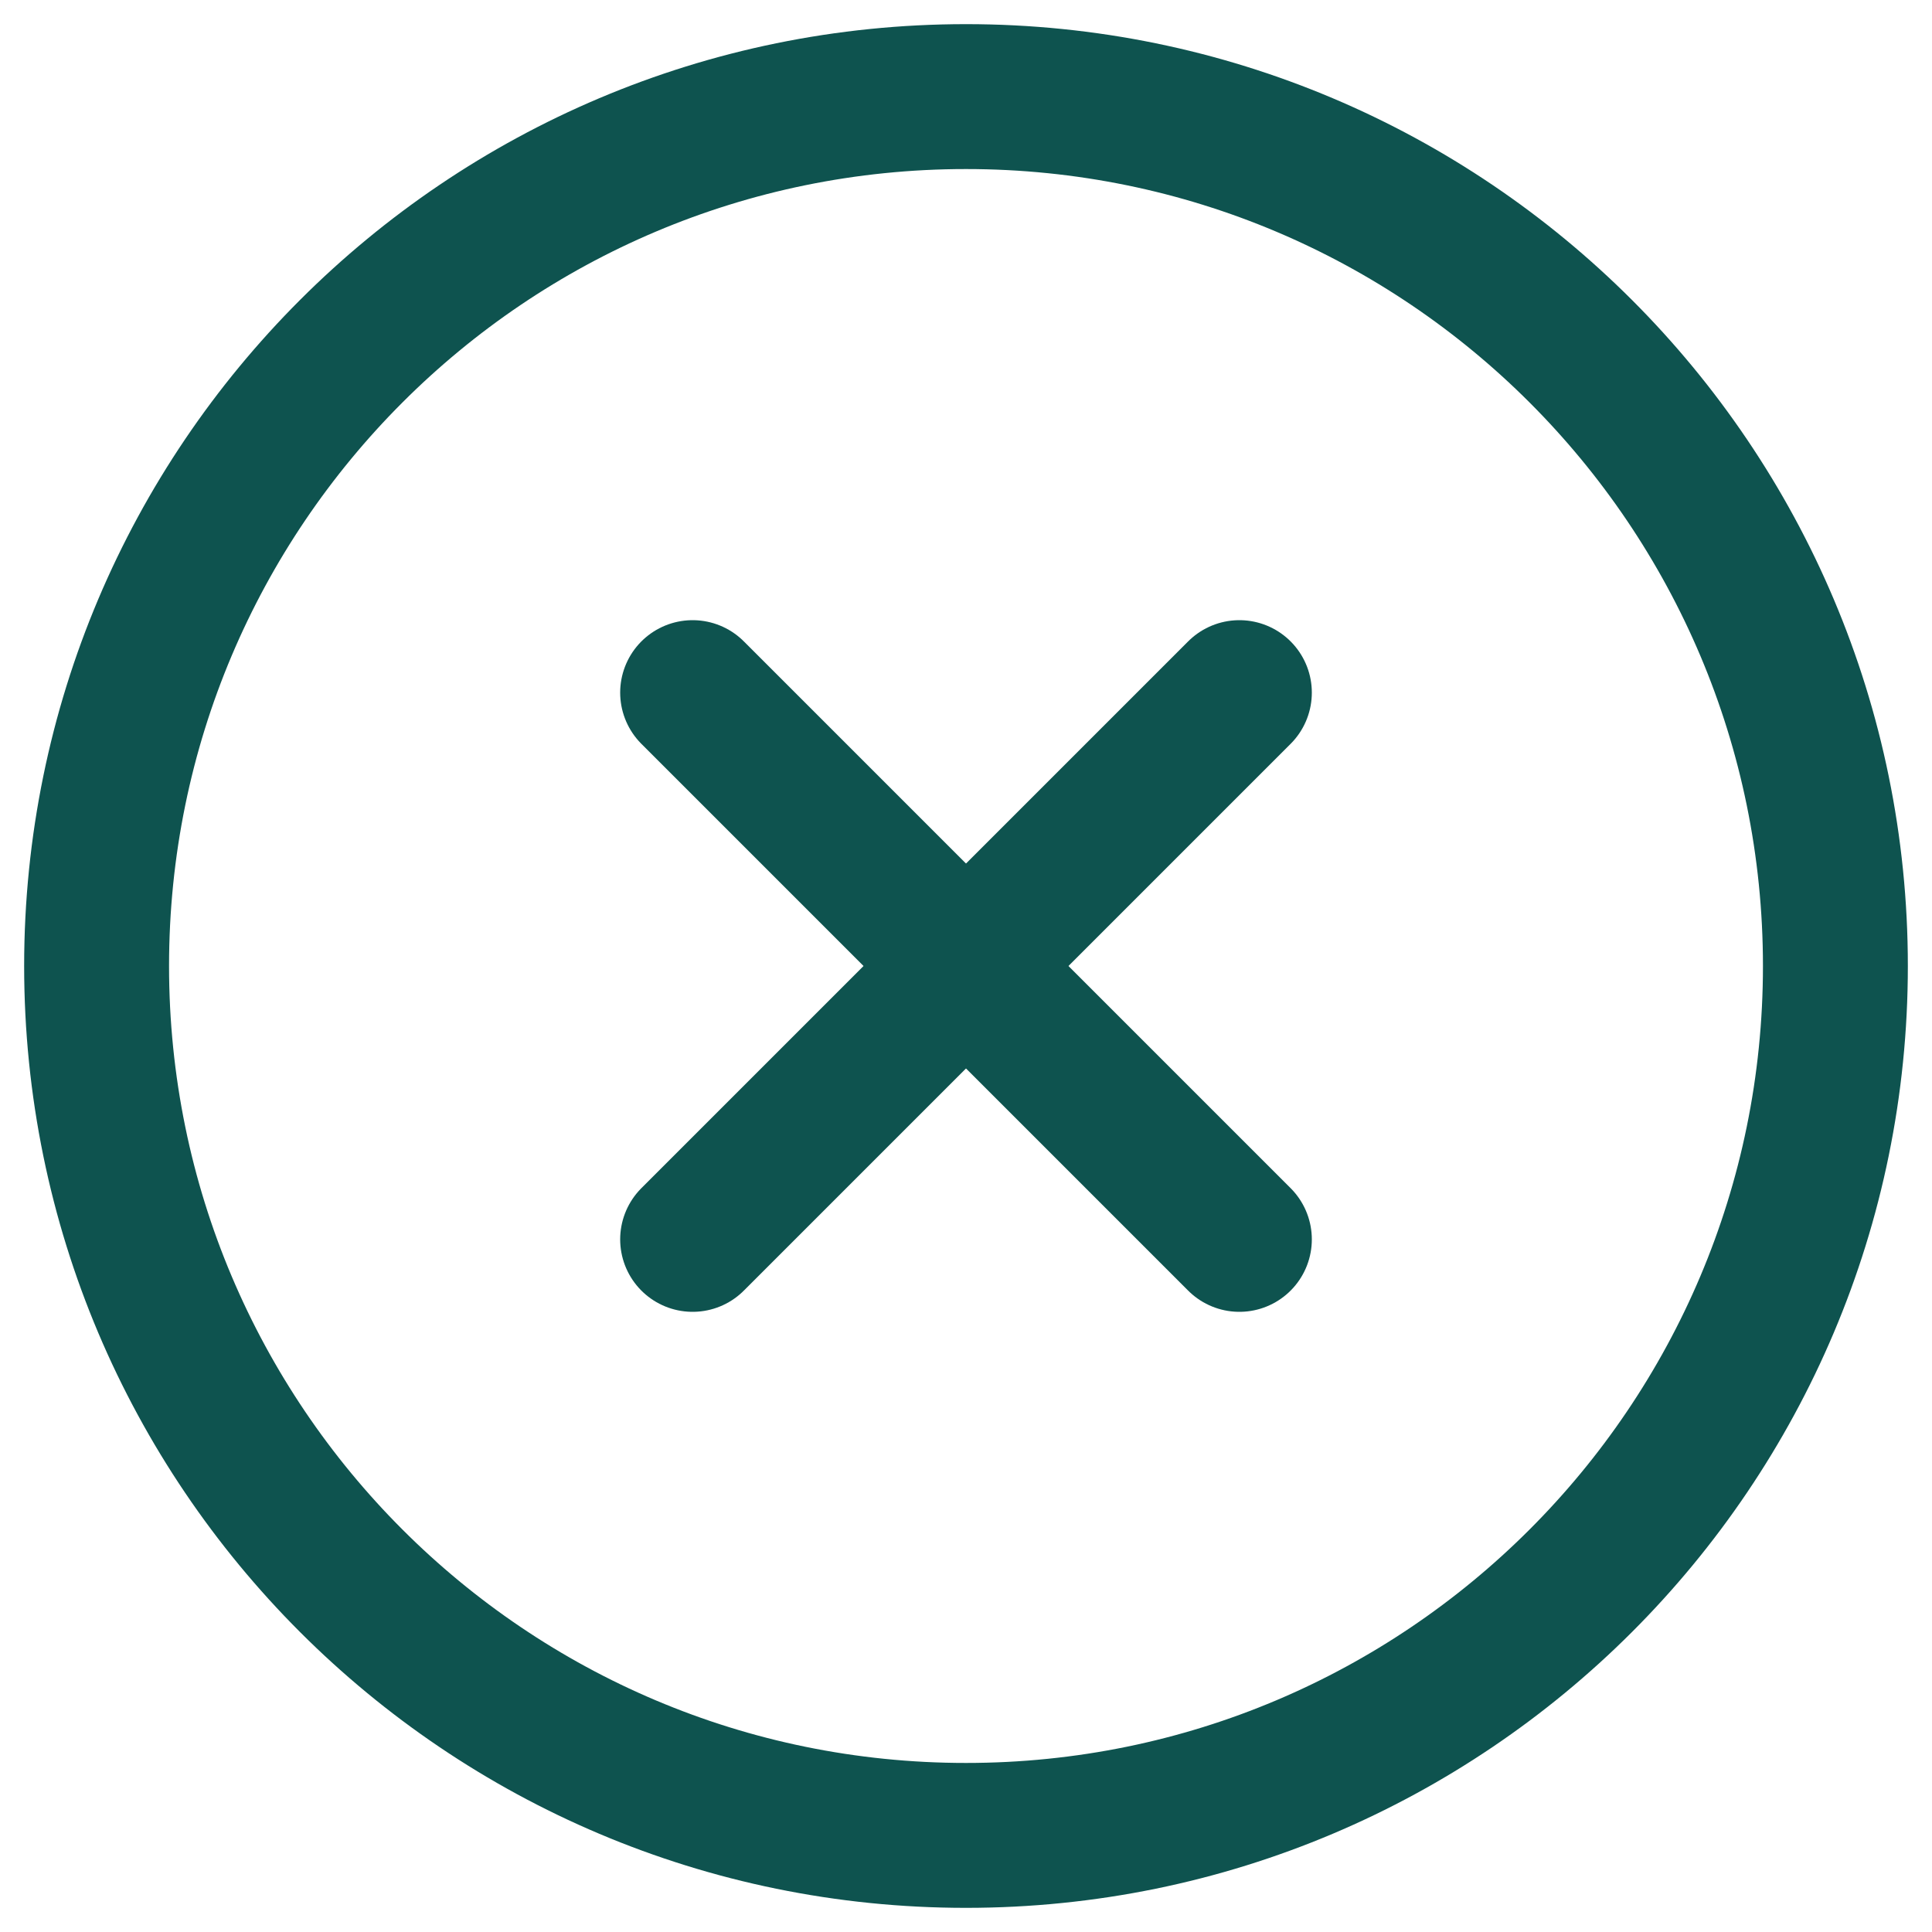 <svg width="20" height="20" viewBox="0 0 20 20" fill="none" xmlns="http://www.w3.org/2000/svg">
<path d="M12.83 7.17L7.17 12.83" stroke="#0E534F" stroke-width="1.5" stroke-linecap="round" stroke-linejoin="round"/>
<path d="M12.83 12.83L7.17 7.17" stroke="#0E534F" stroke-width="1.5" stroke-linecap="round" stroke-linejoin="round"/>
<path fill-rule="evenodd" clip-rule="evenodd" d="M10 19V19C5.029 19 1 14.971 1 10V10C1 5.029 5.029 1 10 1V1C14.971 1 19 5.029 19 10V10C19 14.971 14.971 19 10 19Z" stroke="#0E534F" stroke-width="1.5" stroke-linecap="round" stroke-linejoin="round"/>
</svg>
